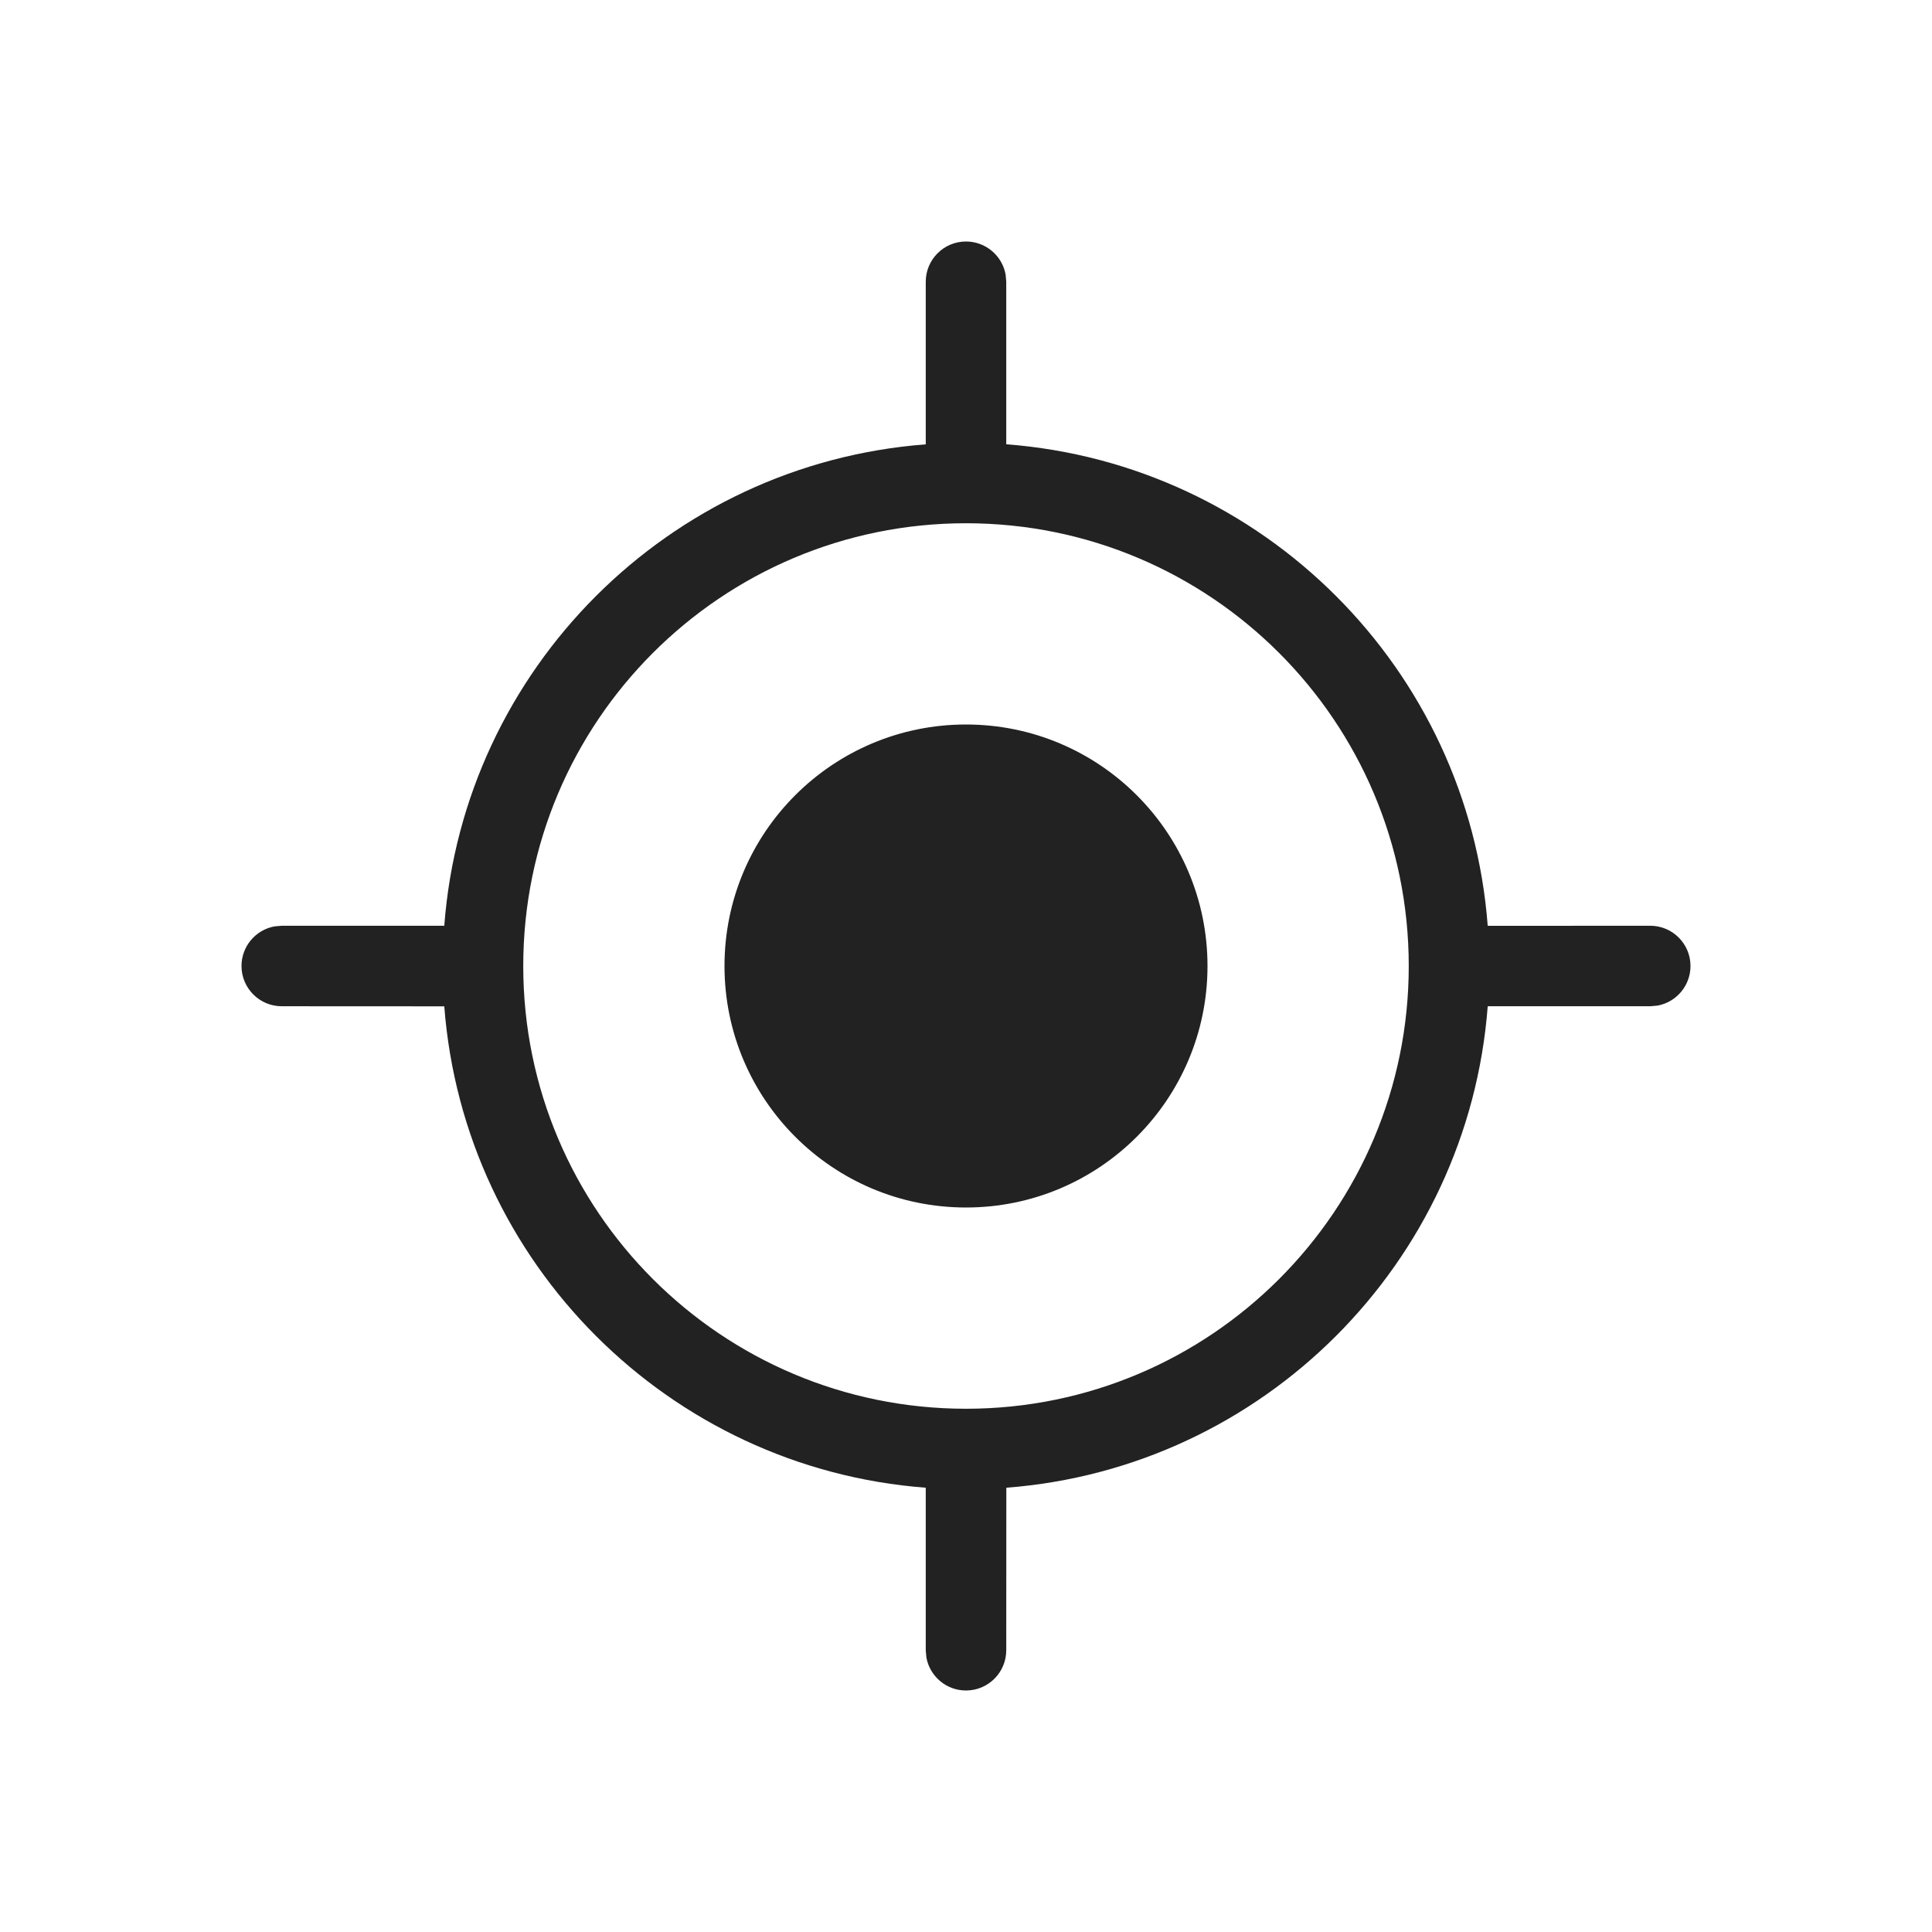 <svg xmlns="http://www.w3.org/2000/svg" width="24" height="24" viewBox="0 0 24 24">
    <path fill="#222" d="M12 3c.245 0 .45.177.492.41l.008.09v2.019c3.192.243 5.739 2.79 5.981 5.982L20.5 11.5c.276 0 .5.224.5.5 0 .245-.177.45-.41.492l-.09.008h-2.019c-.243 3.191-2.79 5.738-5.98 5.981L12.5 20.5c0 .276-.224.5-.5.5-.245 0-.45-.177-.492-.41l-.008-.09v-2.019c-3.19-.242-5.738-2.79-5.981-5.98L3.5 12.5c-.276 0-.5-.224-.5-.5 0-.245.177-.45.41-.492l.09-.008h2.019C5.76 8.31 8.309 5.762 11.5 5.52L11.5 3.5c0-.276.224-.5.5-.5zm0 3.5c-3.038 0-5.5 2.462-5.5 5.5s2.462 5.5 5.5 5.5 5.5-2.462 5.5-5.5-2.462-5.5-5.5-5.5zM12 9c1.657 0 3 1.343 3 3s-1.343 3-3 3-3-1.343-3-3 1.343-3 3-3z"/>
</svg>
